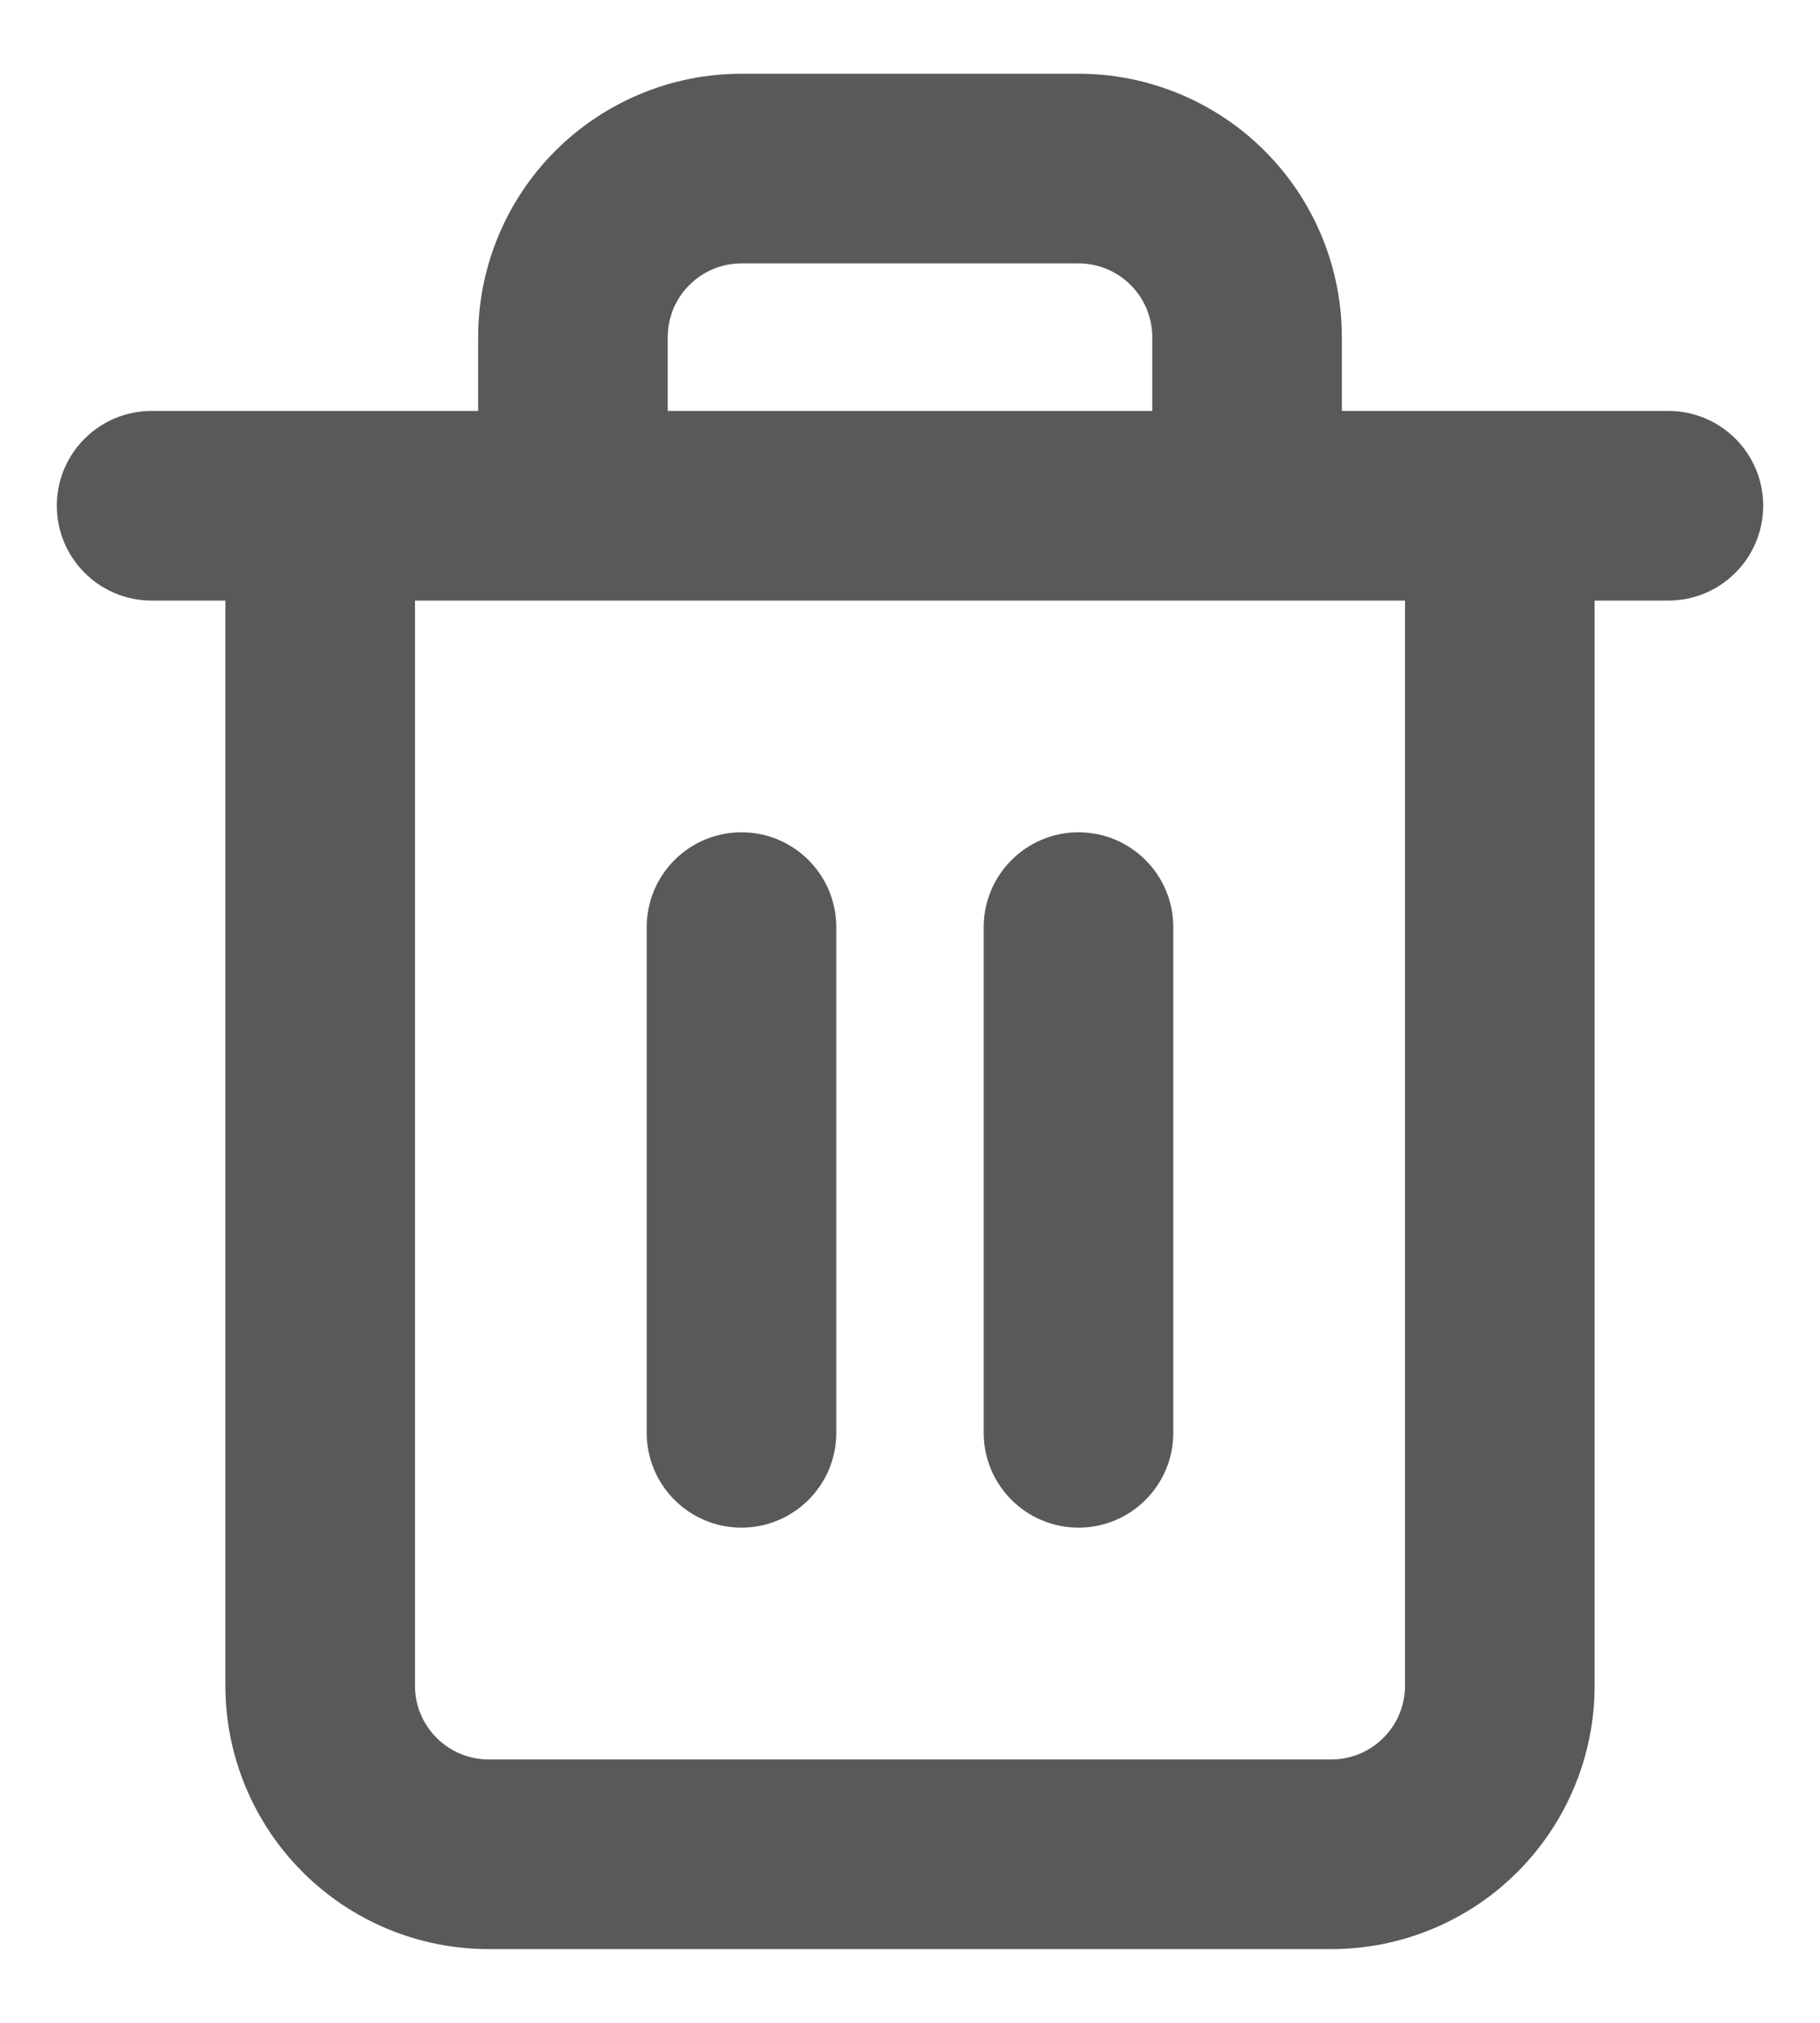 <svg width="18" height="20" viewBox="0 0 18 20" fill="none" xmlns="http://www.w3.org/2000/svg">
<path fill-rule="evenodd" clip-rule="evenodd" d="M7.333 2.604C7.14 2.604 6.954 2.681 6.818 2.818C6.681 2.954 6.604 3.14 6.604 3.333L6.604 4.063L11.396 4.063V3.333C11.396 3.14 11.319 2.954 11.182 2.818C11.046 2.681 10.86 2.604 10.667 2.604L7.333 2.604ZM13.271 4.063H14.833C14.834 4.063 14.833 4.063 14.833 4.063L16.5 4.063C17.018 4.063 17.438 4.482 17.438 5C17.438 5.518 17.018 5.938 16.5 5.938H15.771L15.771 16.667C15.771 17.357 15.496 18.02 15.008 18.508C14.52 18.997 13.857 19.271 13.167 19.271L4.833 19.271C4.143 19.271 3.48 18.997 2.992 18.508C2.504 18.02 2.229 17.357 2.229 16.667L2.229 5.938H1.5C0.982 5.938 0.562 5.518 0.562 5C0.562 4.482 0.982 4.063 1.5 4.063L4.729 4.063L4.729 3.333C4.729 2.643 5.004 1.98 5.492 1.492C5.98 1.004 6.643 0.729 7.333 0.729L10.667 0.729C11.357 0.729 12.02 1.004 12.508 1.492C12.996 1.98 13.271 2.643 13.271 3.333V4.063ZM4.104 5.938L4.104 16.667C4.104 16.86 4.181 17.046 4.318 17.182C4.454 17.319 4.64 17.396 4.833 17.396L13.167 17.396C13.36 17.396 13.546 17.319 13.682 17.182C13.819 17.046 13.896 16.86 13.896 16.667L13.896 5.938L4.104 5.938ZM7.333 8.229C7.851 8.229 8.271 8.649 8.271 9.167V14.167C8.271 14.684 7.851 15.104 7.333 15.104C6.816 15.104 6.396 14.684 6.396 14.167V9.167C6.396 8.649 6.816 8.229 7.333 8.229ZM10.667 8.229C11.184 8.229 11.604 8.649 11.604 9.167V14.167C11.604 14.684 11.184 15.104 10.667 15.104C10.149 15.104 9.729 14.684 9.729 14.167V9.167C9.729 8.649 10.149 8.229 10.667 8.229Z" fill="#595959"/>
</svg>
